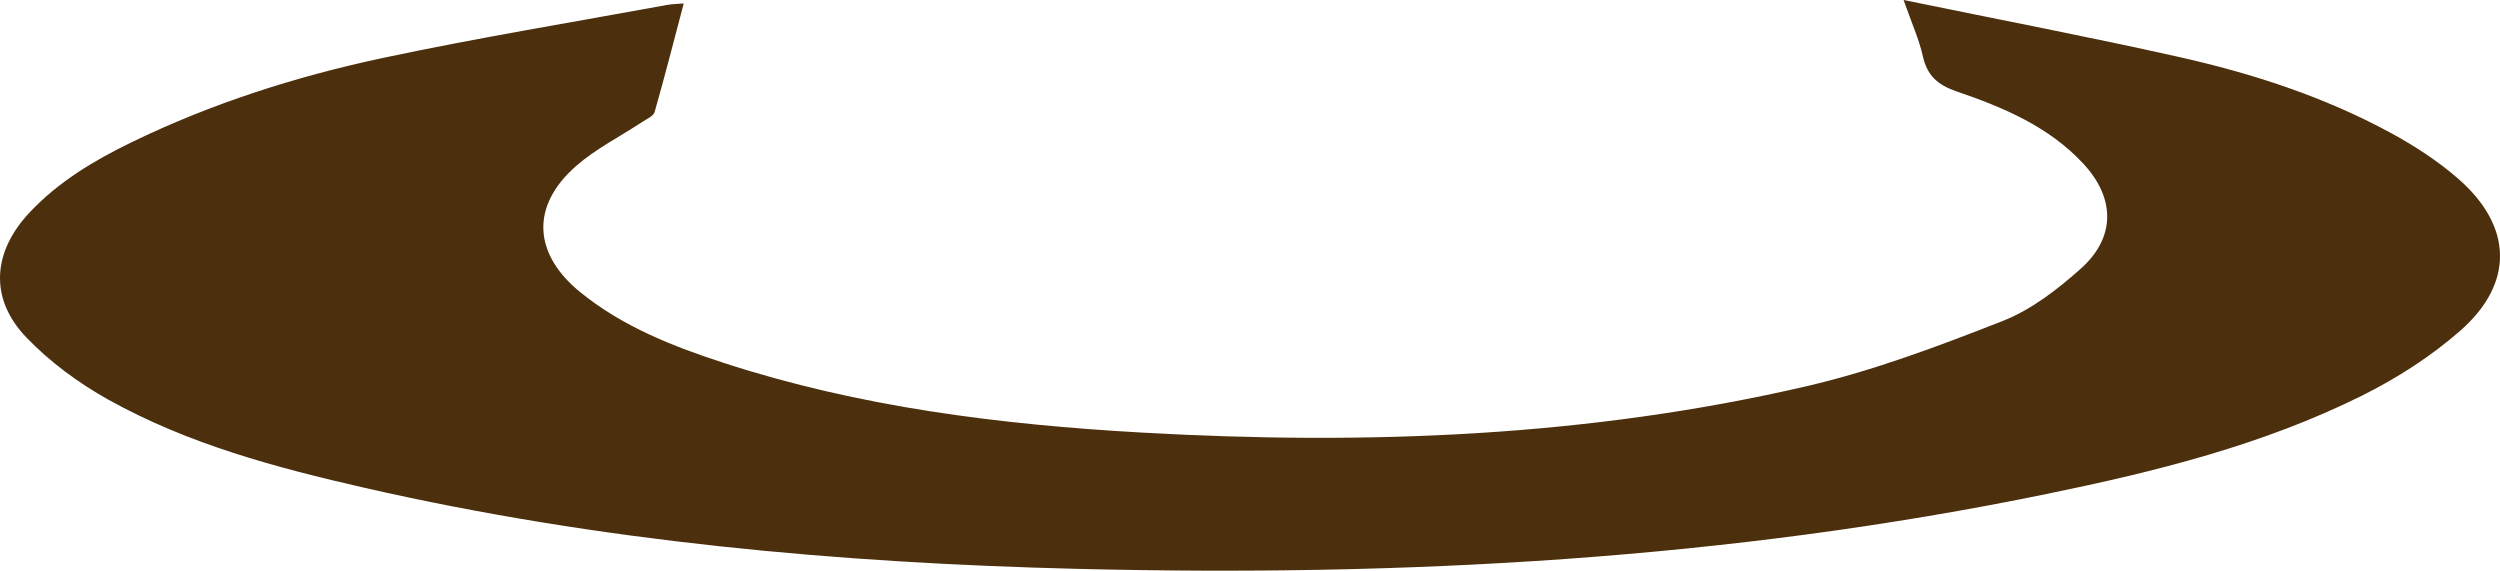 <svg version="1.1" id="图层_1" x="0px" y="0px" width="185.851px" height="42.424px" viewBox="0 0 185.851 42.424" enable-background="new 0 0 185.851 42.424" xml:space="preserve" xmlns="http://www.w3.org/2000/svg" xmlns:xlink="http://www.w3.org/1999/xlink" xmlns:xml="http://www.w3.org/XML/1998/namespace">
  <path fill="#4C2F0C" d="M141.513,0c7.054,1.449,13.747,2.732,20.394,4.218c5.502,1.229,10.863,2.966,15.839,5.672
	c1.771,0.963,3.504,2.09,5.017,3.413c4.029,3.521,4.157,7.751,0.142,11.276c-2.186,1.92-4.729,3.549-7.34,4.846
	c-7.371,3.663-15.317,5.63-23.334,7.28c-23.774,4.895-47.842,6.175-72.035,5.587c-17.867-0.434-35.623-2.039-53.094-6.028
	c-6.573-1.501-13.098-3.24-19.032-6.544c-2.221-1.237-4.365-2.814-6.118-4.643c-2.767-2.887-2.508-6.346,0.241-9.274
	c2.151-2.292,4.798-3.872,7.588-5.227c5.972-2.9,12.27-4.904,18.733-6.279c6.994-1.487,14.059-2.642,21.094-3.933
	c0.393-0.072,0.798-0.072,1.22-0.107C50.1,3.014,49.42,5.682,48.664,8.329c-0.088,0.307-0.584,0.515-0.914,0.733
	c-1.648,1.09-3.456,1.993-4.927,3.282c-3.397,2.978-3.187,6.54,0.33,9.39c3.145,2.55,6.842,4.002,10.616,5.233
	c10.115,3.301,20.586,4.597,31.149,5.193c16.61,0.937,33.148,0.328,49.411-3.456c4.959-1.153,9.792-2.975,14.545-4.84
	c2.126-0.834,4.082-2.344,5.811-3.889c2.606-2.327,2.569-5.241,0.196-7.801c-2.563-2.766-5.943-4.188-9.397-5.367
	c-1.431-0.488-2.214-1.176-2.542-2.641C142.663,2.92,142.12,1.731,141.513,0z" class="color c1"/>
</svg>
